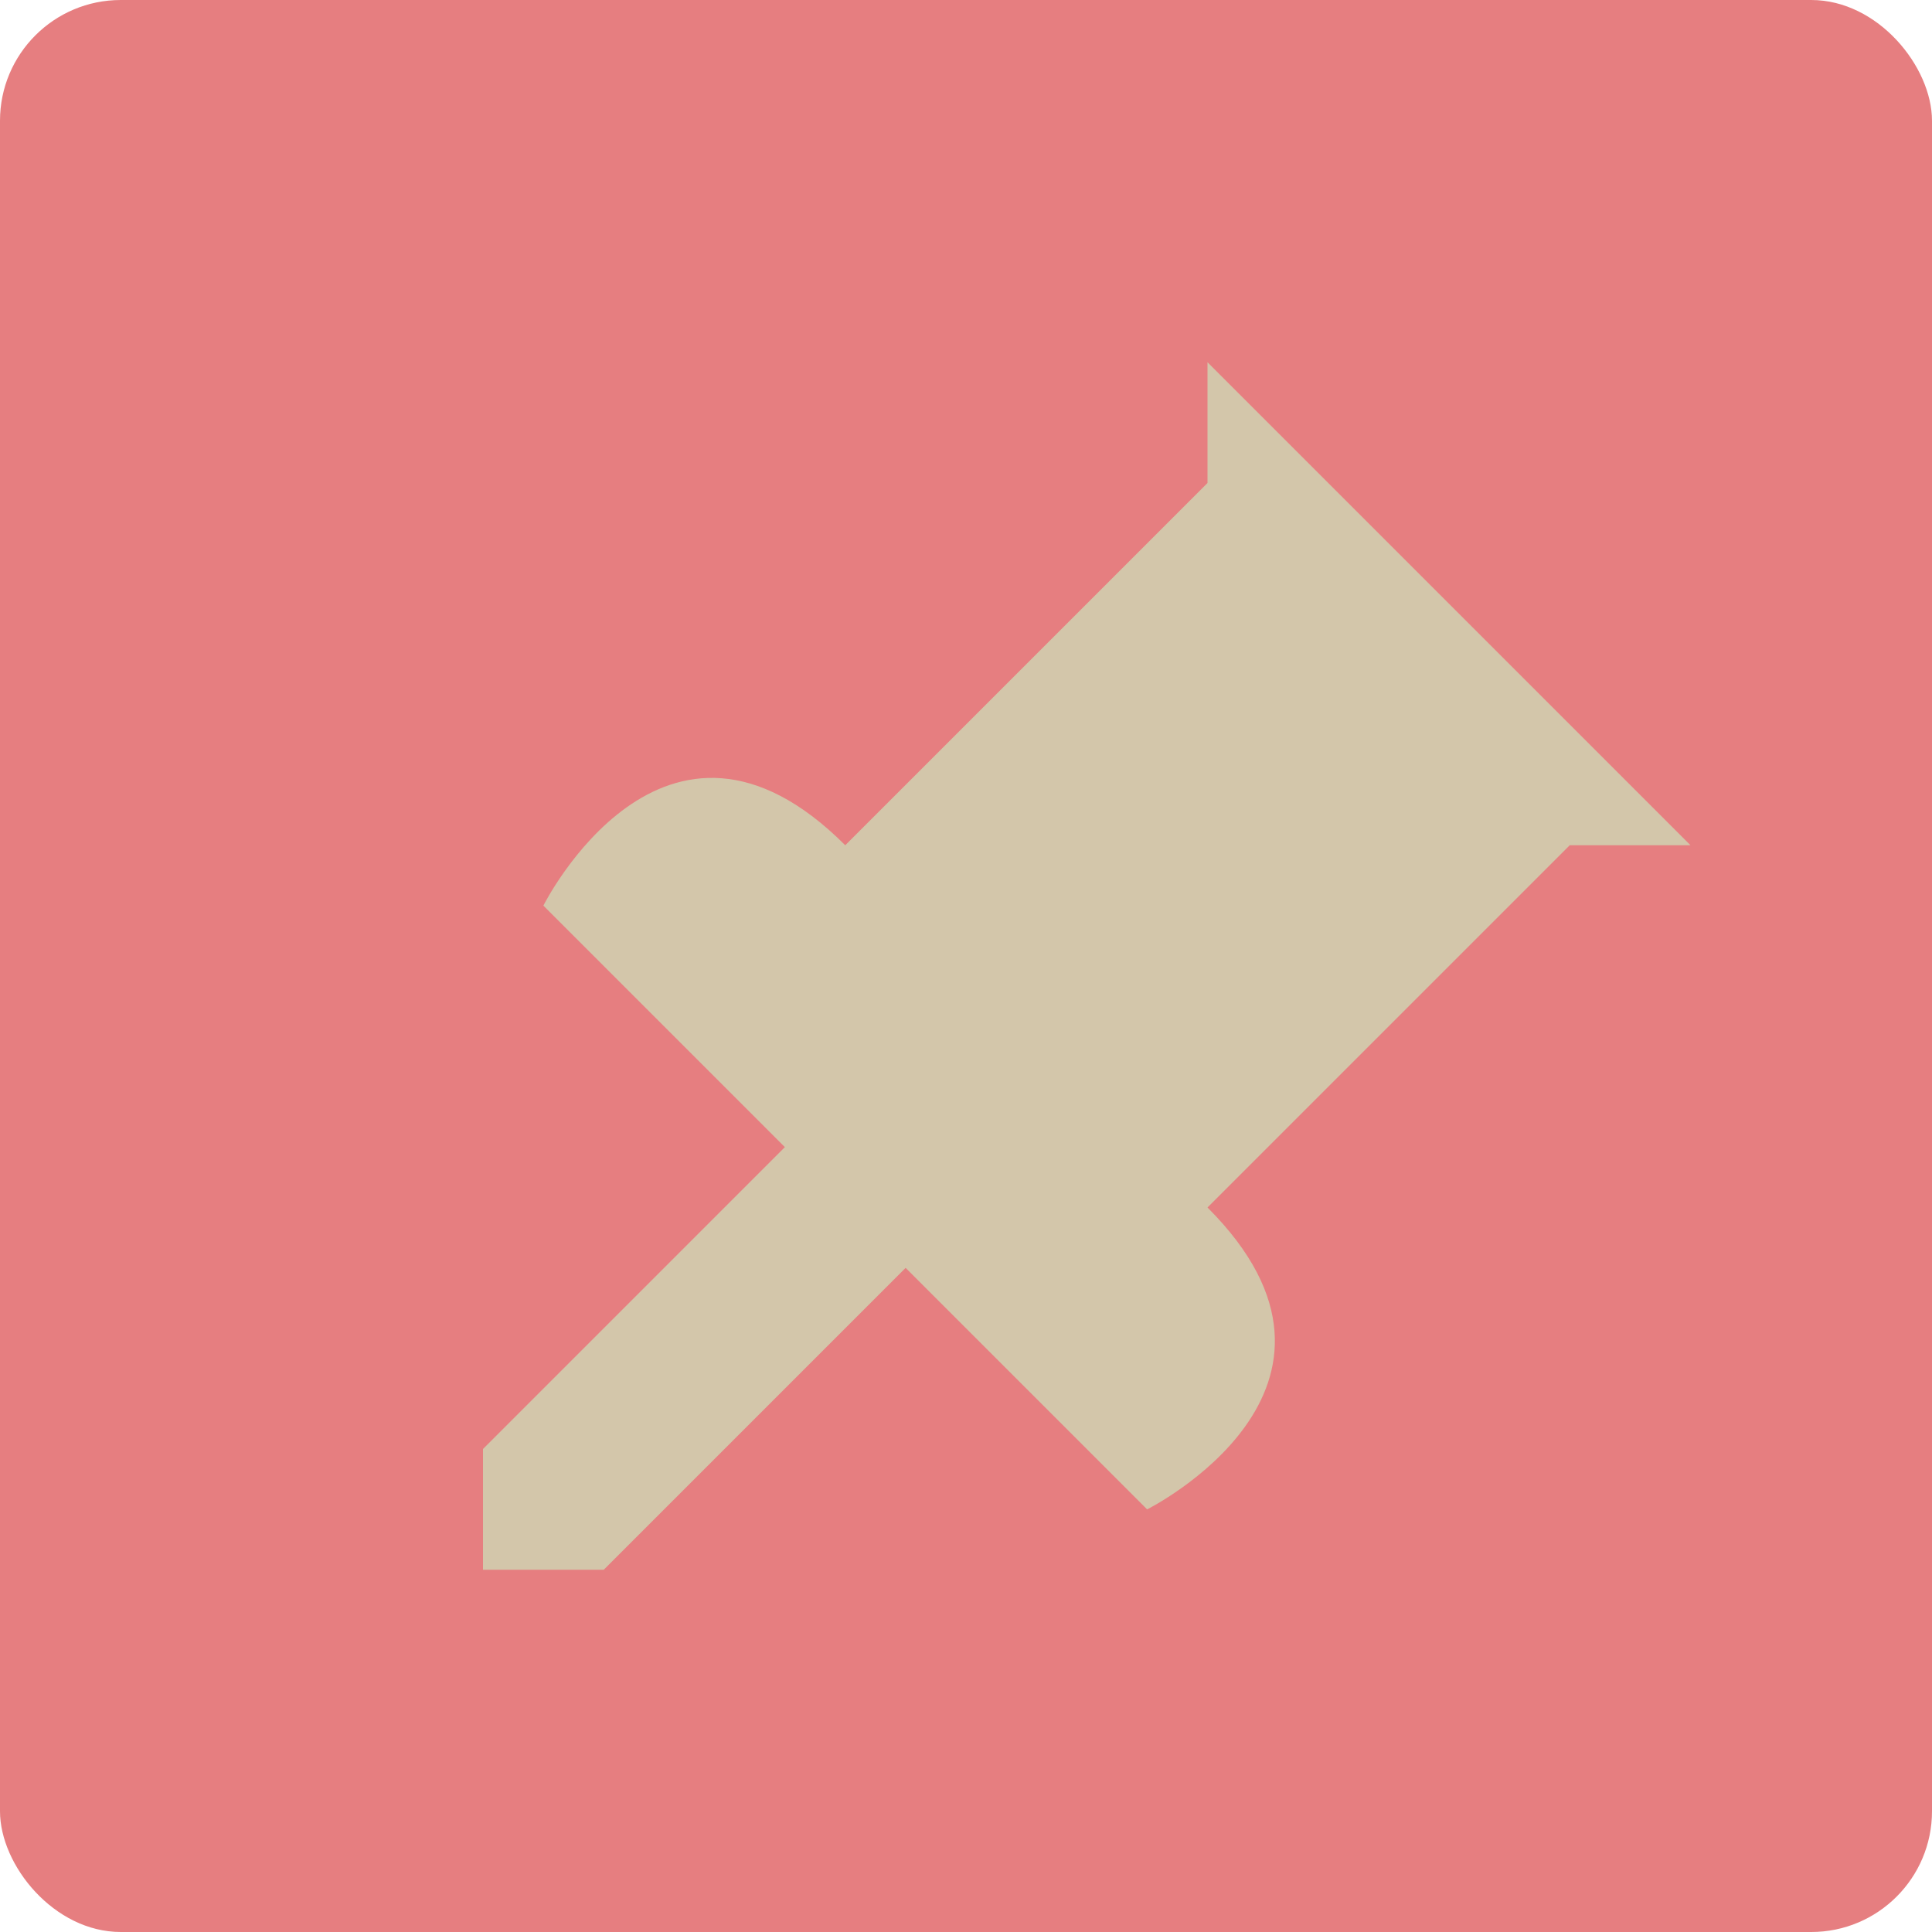 <svg xmlns="http://www.w3.org/2000/svg" width="16" height="16" version="1">
 <rect style="fill:#e67e80" width="16" height="16" x="0" y="0" rx="1" ry="1"/>
 <path style="fill:#d3c6aa" d="m 10,3 4,4 h -1 l -3,3 c 1.5,1.5 -0.5,2.5 -0.5,2.5 l -2,-2 L 5,13 H 4 v -1 l 2.5,-2.5 -2,-2 c 0,0 1,-2 2.5,-0.5 l 3,-3 z"/>
</svg>
